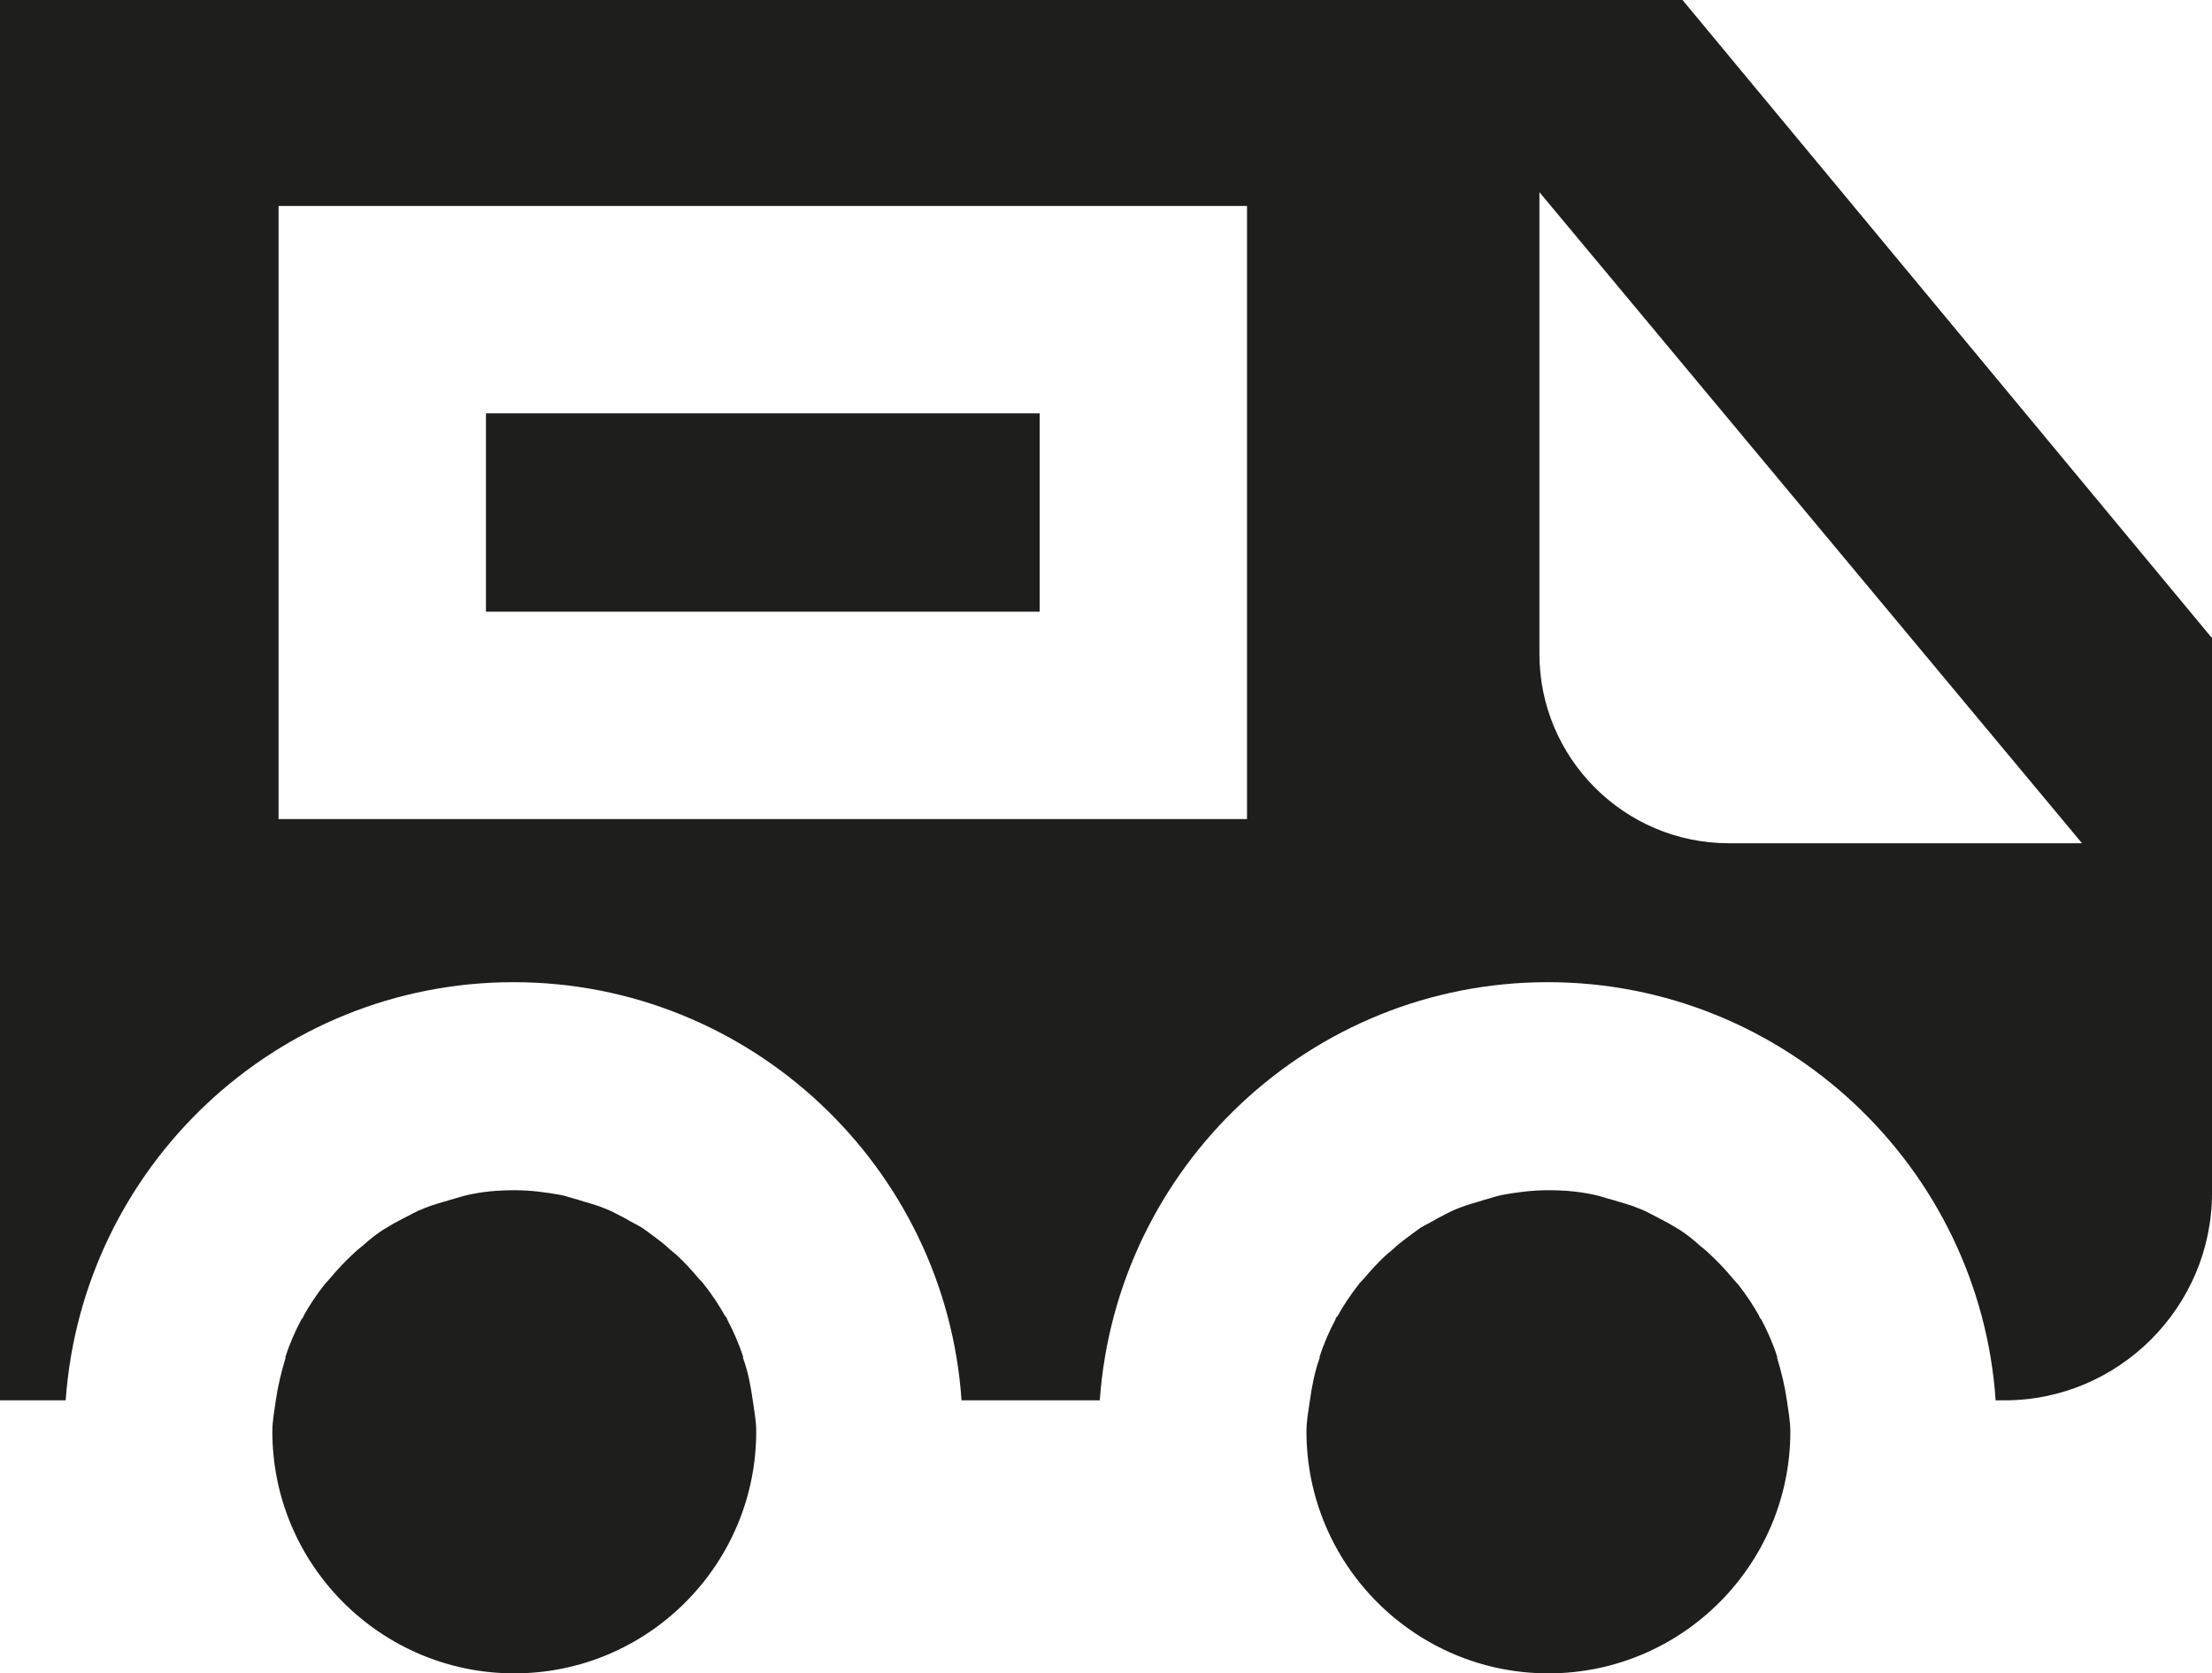 <?xml version="1.0" encoding="UTF-8"?>
<svg id="Ebene_2" xmlns="http://www.w3.org/2000/svg" viewBox="0 0 32 24.21">
  <defs>
    <style>
      .cls-1 {
        fill: #1e1e1c;
      }
    </style>
  </defs>
  <g id="_x33_219">
    <path class="cls-1" d="M25.85,20.26c.02.15.05.3.05.45,0,1.93-1.57,3.5-3.5,3.5s-3.5-1.57-3.5-3.5c0-.16.03-.3.05-.45h0s0,0,0,0c.03-.21.07-.42.14-.61,0,0,0-.01,0-.02.06-.19.14-.37.23-.54,0-.02.02-.04.03-.05.09-.16.19-.31.3-.45.02-.03.05-.06.08-.09.1-.12.21-.24.33-.35.05-.04.1-.08.15-.13.11-.09.22-.17.33-.25.08-.05.17-.09.25-.14.1-.05.2-.11.31-.15.12-.05.25-.08.37-.12.08-.02.16-.05.25-.07.22-.04.44-.07.68-.07s.46.02.68.07c.09.02.17.05.25.07.13.04.25.07.37.12.11.04.21.1.31.15.08.04.17.09.25.14.12.07.23.16.33.25.05.04.1.08.15.13.12.11.23.23.33.35.03.03.05.06.08.09.11.14.21.29.3.45,0,.02.02.04.03.05.09.17.17.35.23.54,0,0,0,.01,0,.02.06.2.11.4.14.61,0,0,0,0,0,0h0ZM10.89,20.26s0,0,0,0c-.03-.21-.07-.42-.14-.61,0,0,0-.01,0-.02-.06-.19-.14-.37-.23-.54,0-.02-.02-.04-.03-.05-.09-.16-.19-.31-.3-.45-.02-.03-.05-.06-.08-.09-.1-.12-.21-.24-.33-.35-.05-.04-.1-.08-.15-.13-.11-.09-.22-.17-.33-.25-.08-.05-.17-.09-.25-.14-.1-.05-.2-.11-.31-.15-.12-.05-.25-.08-.37-.12-.08-.02-.16-.05-.25-.07-.22-.04-.44-.07-.68-.07s-.46.02-.68.07c-.09.02-.17.05-.25.07-.13.04-.25.07-.37.12-.11.04-.21.1-.31.15-.08.04-.17.09-.25.14-.12.07-.23.16-.33.25-.05.04-.1.08-.15.13-.12.11-.23.23-.33.35-.03.03-.05.06-.08.09-.11.14-.21.29-.3.45,0,.02-.02.04-.03.05-.09.17-.17.35-.23.54,0,0,0,.01,0,.02-.06.2-.11.4-.14.61,0,0,0,0,0,0h0c-.02.15-.05.3-.05.45,0,1.93,1.57,3.5,3.5,3.5s3.5-1.57,3.5-3.5c0-.16-.03-.3-.05-.45h0ZM15.05,5.98H7.03v2.87h8.01v-2.87ZM32,9.22v8.04c0,1.65-1.35,3-3,3h-.13c-.23-3.37-3.05-6.05-6.48-6.05s-6.24,2.67-6.48,6.05h-2c-.23-3.37-3.05-6.05-6.48-6.05s-6.24,2.67-6.48,6.05h-.96V0h24.35l7.65,9.22ZM18.05,2.98H4.03v8.87h14.01V2.98ZM30.12,12.2l-7.85-9.42v6.68c0,1.51,1.23,2.74,2.74,2.74h5.11Z"/>
  </g>
</svg>